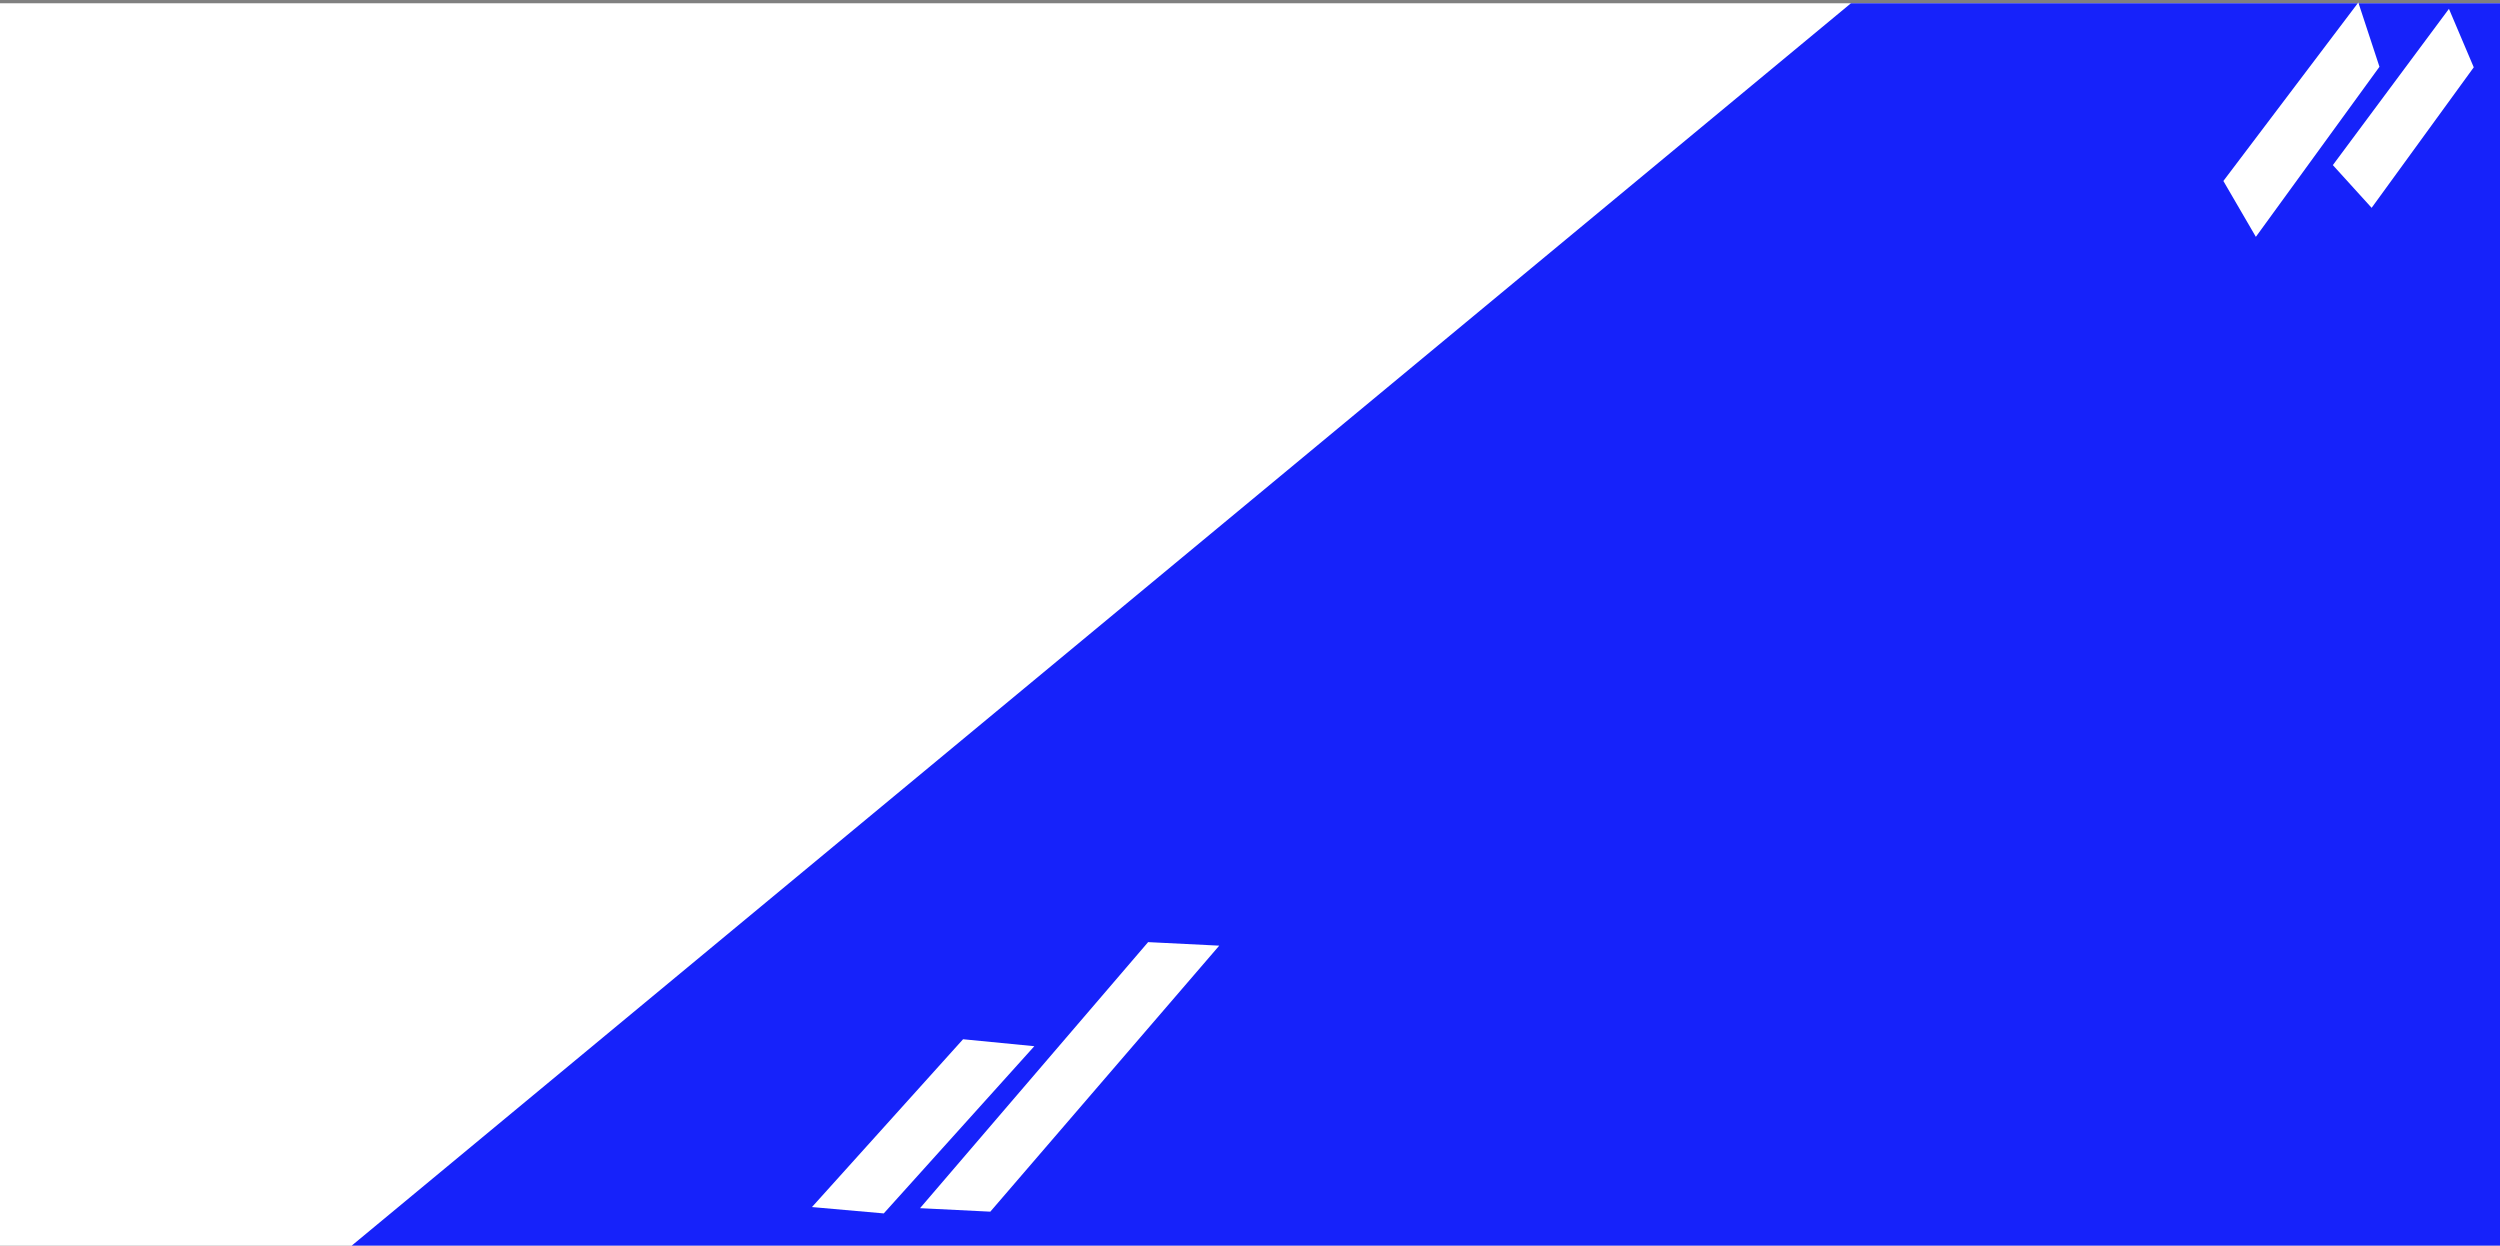 <svg xmlns="http://www.w3.org/2000/svg" width="1706" height="850" viewBox="0 0 1706 850">
  <rect x="0" y="0" width="1706" height="850" fill="#808080" stroke="none"/>
  <g id="Group_79" data-name="Group 79" transform="translate(3145 -749.786)">
    <g id="Group_79-2" data-name="Group 79" transform="translate(-3145 752)">
      <rect id="Rectangle_141" data-name="Rectangle 141" width="1706" height="847.786" fill="#fff"/>
      <path id="Path_255" data-name="Path 255" d="M226.2,596.514-796.888,1444.3H669.092V596.514Z" transform="translate(1036.908 -596.514)" fill="#1622fa"/>
    </g>
    <path id="Path_256" data-name="Path 256" d="M30.317,43.052l239.437-5.366L239.062,0,0,5.826Z" transform="translate(-2521.494 1570.347) rotate(-48)" fill="#fff"/>
    <path id="Path_257" data-name="Path 257" d="M29.558,39.311H183.107L154.093,0H0Z" transform="translate(-2590.914 1573.482) rotate(-48)" fill="#fff"/>
    <path id="Path_260" data-name="Path 260" d="M17.8,0,170.455,2.882,143.446,40.342H0Z" transform="matrix(0.588, -0.809, 0.809, 0.588, -1638.237, 887.687)" fill="#fff"/>
    <path id="Path_261" data-name="Path 261" d="M8.028,0,140.841,1.392,118.525,38.546H0Z" transform="matrix(0.588, -0.809, 0.809, 0.588, -1557.784, 868.943)" fill="#fff"/>
  </g>
</svg>
